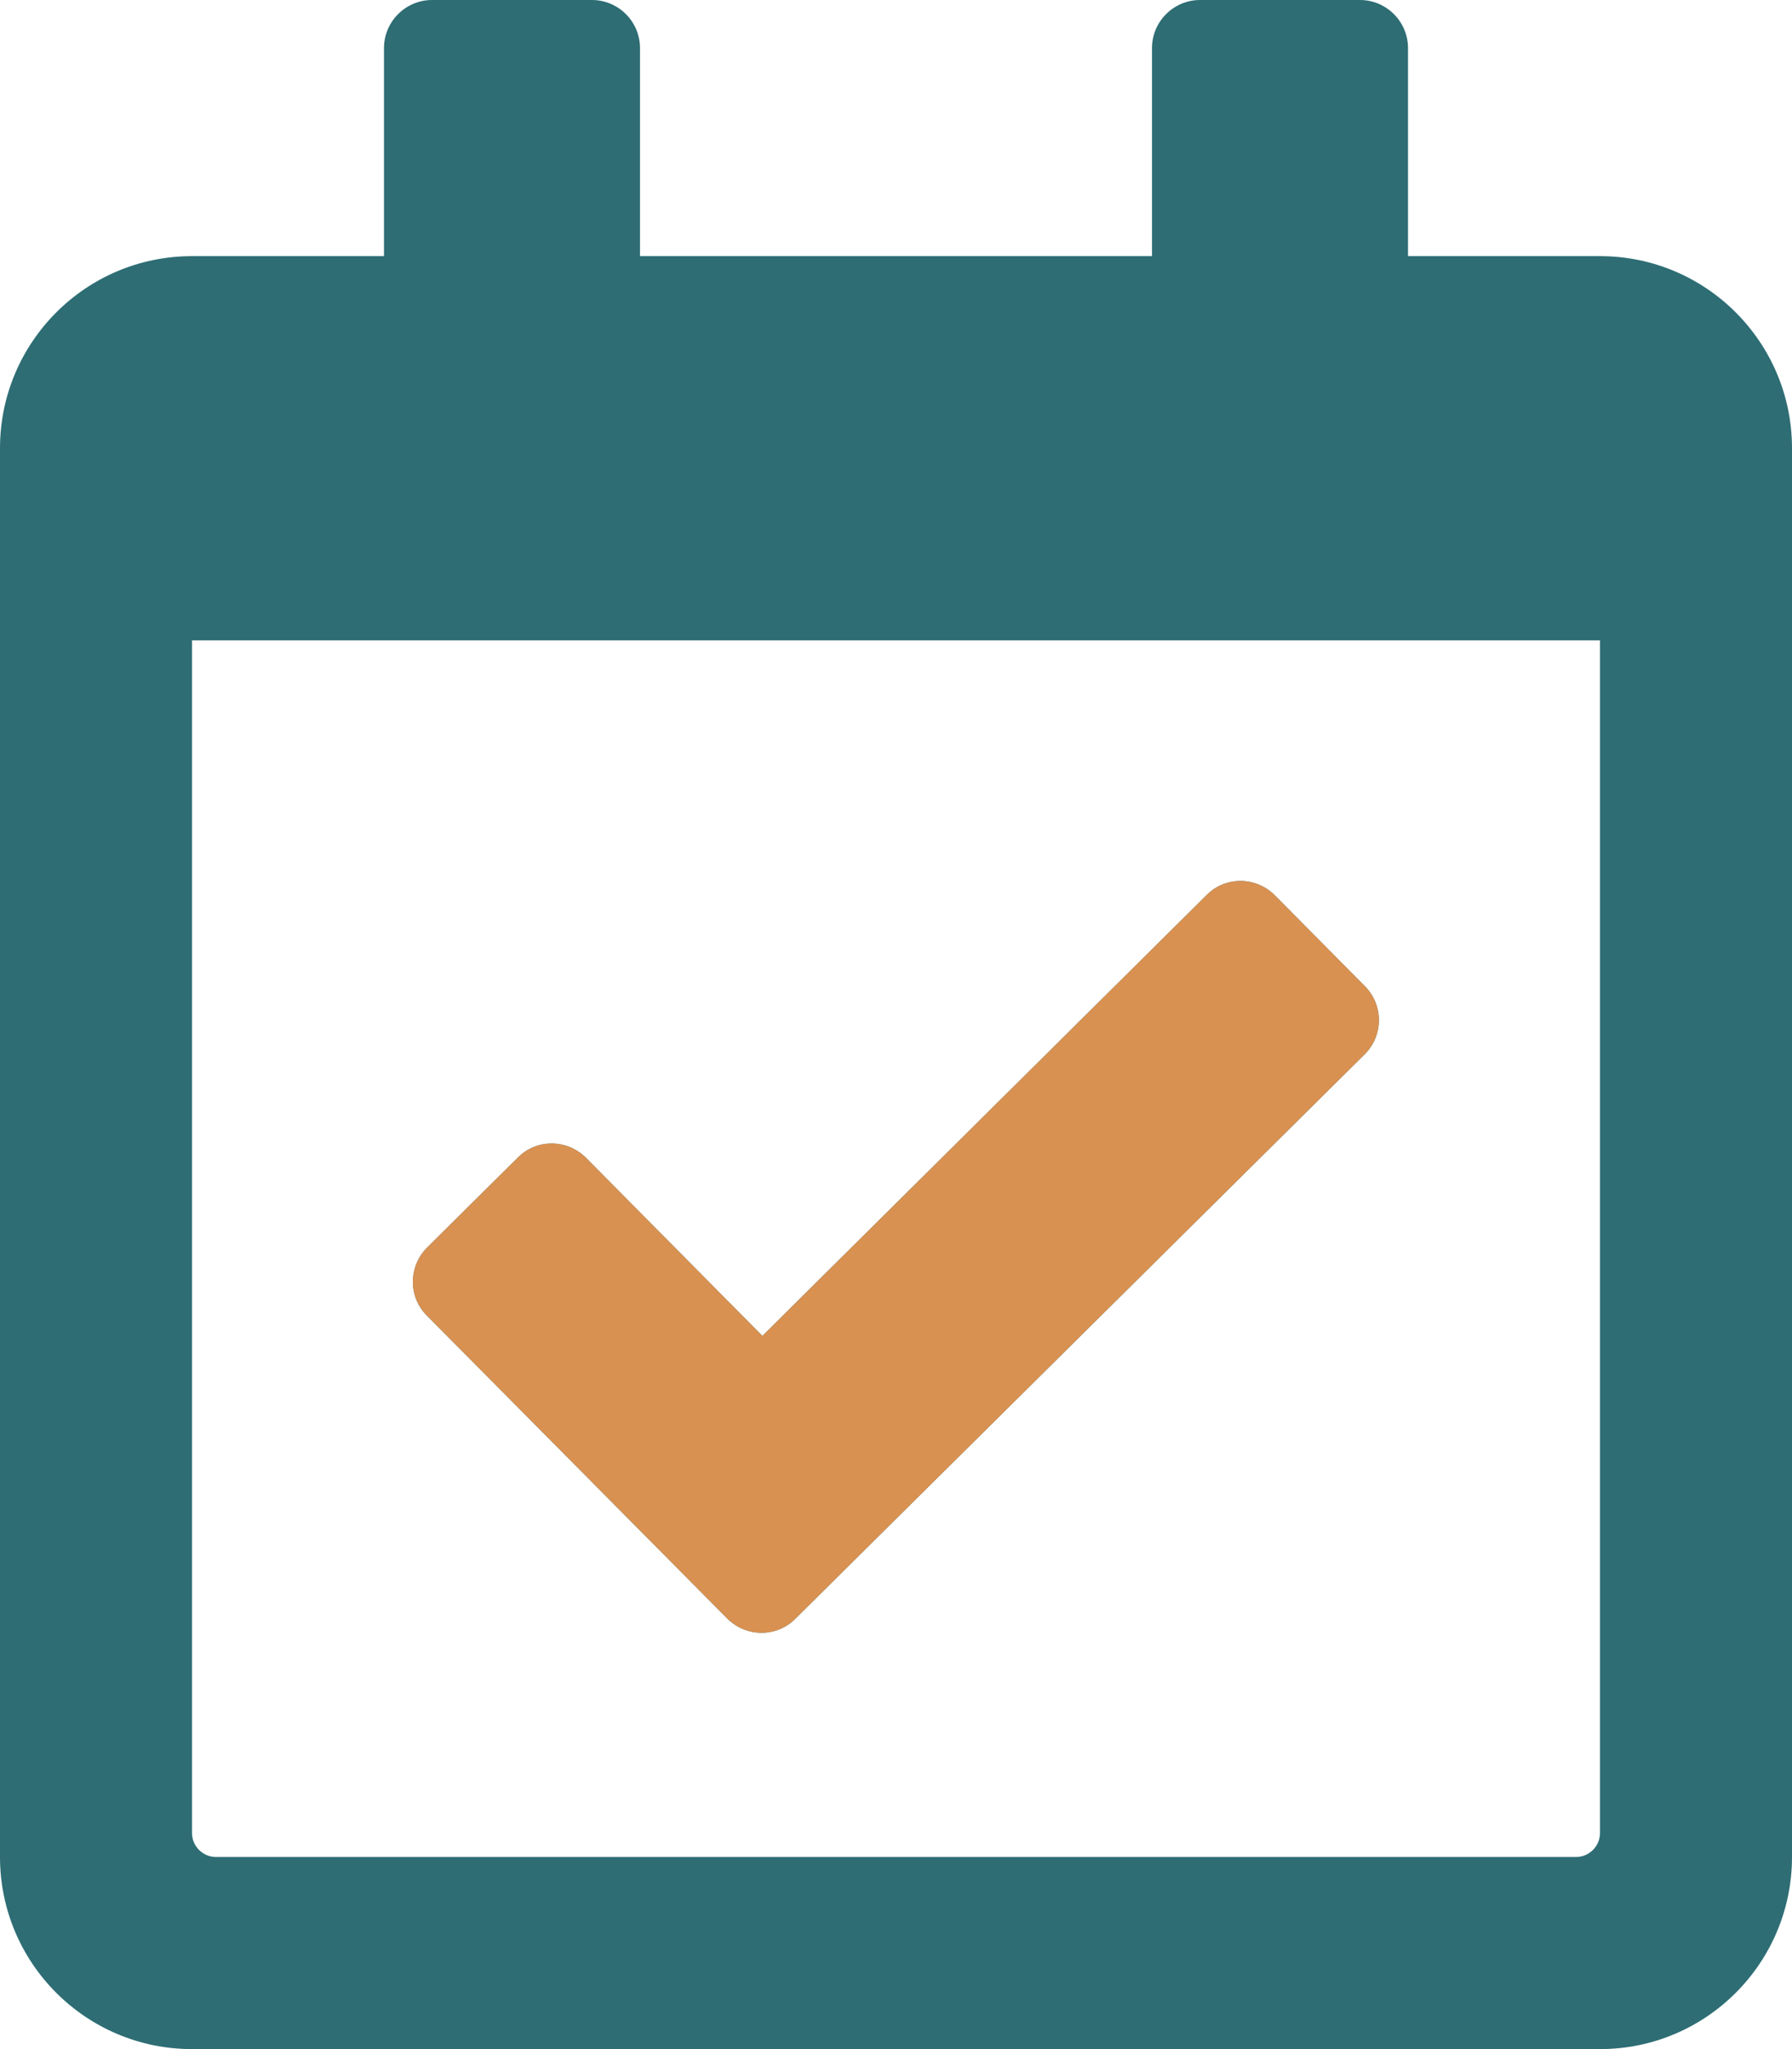 <?xml version="1.0" encoding="utf-8"?>
<!-- Generator: Adobe Illustrator 19.0.0, SVG Export Plug-In . SVG Version: 6.00 Build 0)  -->
<svg version="1.1" id="Layer_1" xmlns="http://www.w3.org/2000/svg" xmlns:xlink="http://www.w3.org/1999/xlink" x="0px" y="0px"
	 viewBox="-255 25 448 512" style="enable-background:new -255 25 448 512;" xml:space="preserve">
<style type="text/css">
	.st0{fill:#2E6D74;}
	.st1{fill:#D99151;}
	.st2{display:none;fill:#2E6D74;}
	.st3{display:none;fill:#D99151;}
</style>
<g>
	<path class="st0" d="M145,89H97V37c0-6.6-5.4-12-12-12H45c-6.6,0-12,5.4-12,12v52H-95V37c0-6.6-5.4-12-12-12h-40
		c-6.6,0-12,5.4-12,12v52h-48c-26.5,0-48,21.5-48,48v352c0,26.5,21.5,48,48,48h352c26.5,0,48-21.5,48-48V137
		C193,110.5,171.5,89,145,89z M139,489h-340c-3.3,0-6-2.7-6-6V185h352v298C145,486.3,142.3,489,139,489z M86.2,288.4L-56.2,429.5
		c-4.7,4.7-12.3,4.6-17-0.1l-75.1-75.7c-4.7-4.7-4.6-12.3,0.1-17l22.7-22.5c4.7-4.7,12.3-4.6,17,0.1l44.1,44.5L46.7,248.6
		c4.7-4.7,12.3-4.6,17,0.1l22.5,22.7C90.9,276.1,90.9,283.7,86.2,288.4L86.2,288.4z"/>
	<path class="st1" d="M86.2,288.4L-56.2,429.5c-4.7,4.7-12.3,4.6-17-0.1l-75.1-75.7c-4.7-4.7-4.6-12.3,0.1-17l22.7-22.5
		c4.7-4.7,12.3-4.6,17,0.1l44.1,44.5L46.7,248.6c4.7-4.7,12.3-4.6,17,0.1l22.5,22.7C90.9,276.1,90.9,283.7,86.2,288.4L86.2,288.4z"
		/>
</g>
<path class="st2" d="M-48.1,460.3c-126.1-182.8-149.5-201.5-149.5-268.7C-197.6,99.6-123,25-31,25s166.6,74.6,166.6,166.6
	c0,67.2-23.4,85.9-149.5,268.7C-22.2,472.2-39.8,472.2-48.1,460.3L-48.1,460.3z M-31,261c38.3,0,69.4-31.1,69.4-69.4
	S7.3,122.2-31,122.2s-69.4,31.1-69.4,69.4S-69.3,261-31,261z"/>
<ellipse class="st3" cx="-31" cy="511.5" rx="69.4" ry="25.5"/>
</svg>
